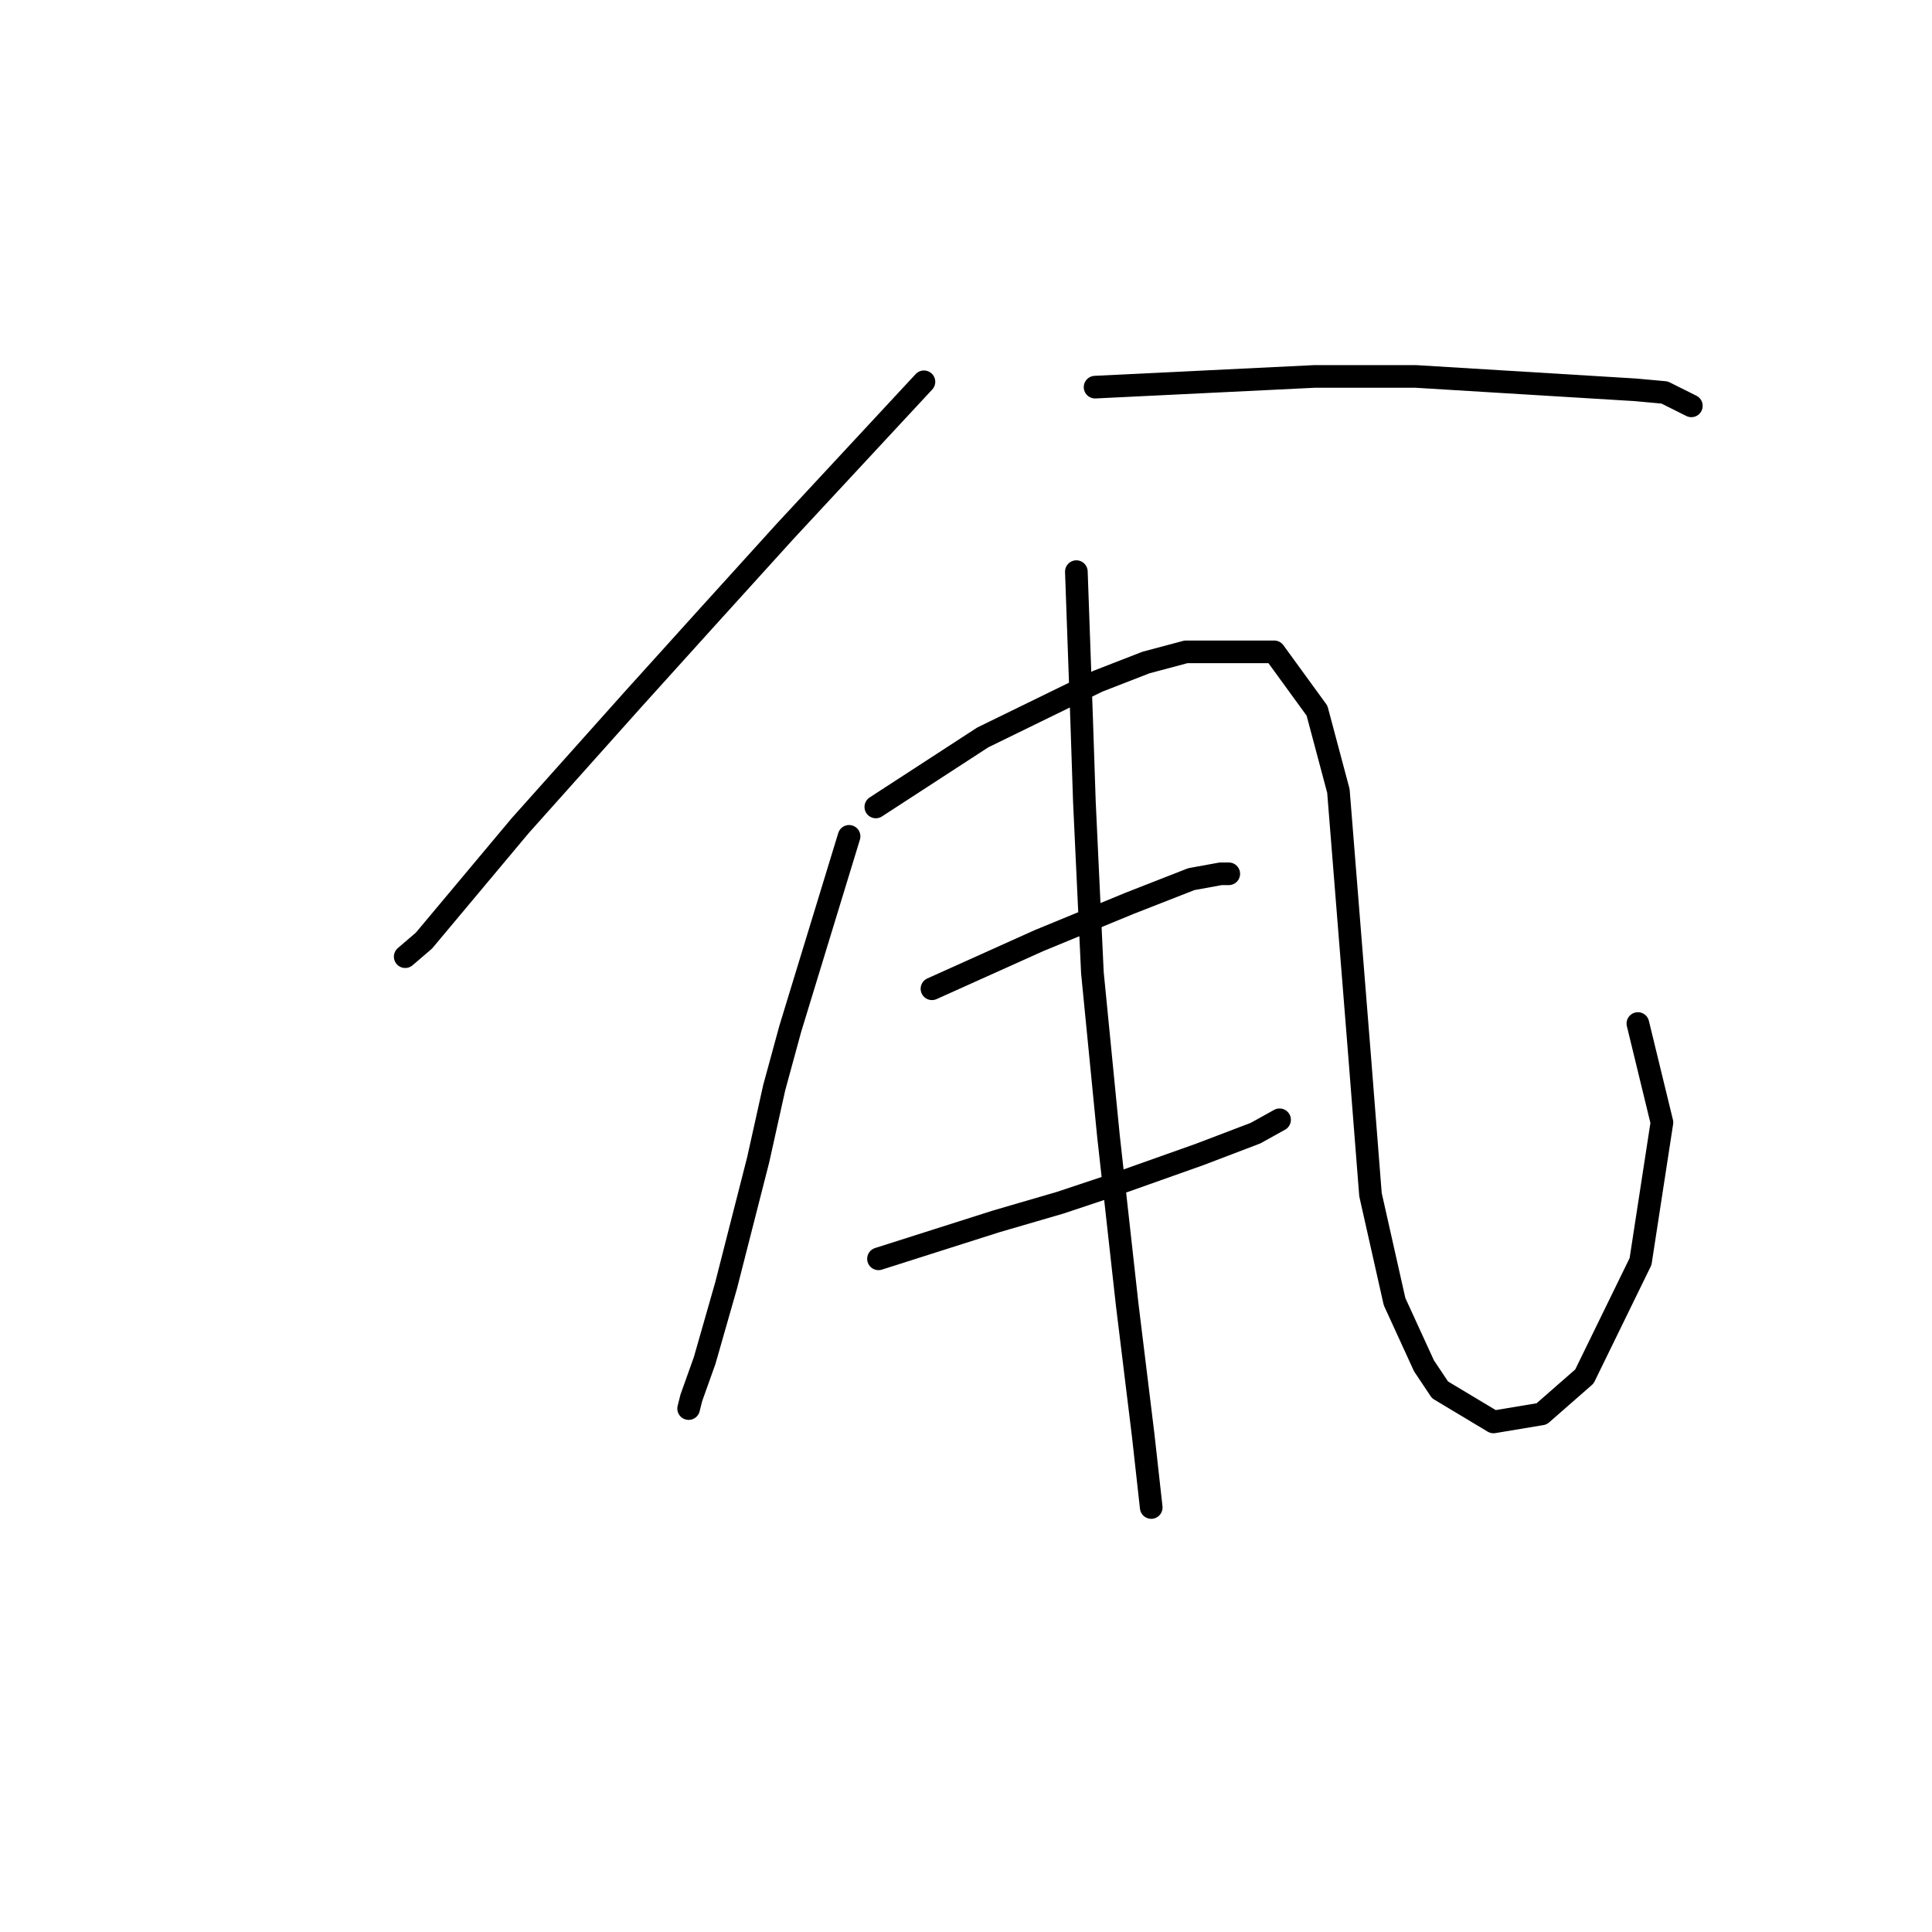 <?xml version="1.0" standalone="no"?>
    <svg width="256" height="256" xmlns="http://www.w3.org/2000/svg" version="1.1">
    <polyline stroke="black" stroke-width="3" stroke-linecap="round" fill="transparent" stroke-linejoin="round" points="122.427 50.59 113.215 60.51 104.003 70.431 93.729 81.768 83.808 92.752 68.927 109.404 56.172 124.639 53.692 126.765 53.692 126.765 " />
        <polyline stroke="black" stroke-width="3" stroke-linecap="round" fill="transparent" stroke-linejoin="round" points="145.103 51.298 159.629 50.59 174.156 49.881 187.619 49.881 216.672 51.652 220.57 52.007 224.113 53.778 224.113 53.778 " />
        <polyline stroke="black" stroke-width="3" stroke-linecap="round" fill="transparent" stroke-linejoin="round" points="112.507 110.821 108.609 123.576 104.712 136.331 102.586 144.126 100.46 153.692 96.209 170.345 93.374 180.265 91.603 185.225 91.248 186.643 91.248 186.643 " />
        <polyline stroke="black" stroke-width="3" stroke-linecap="round" fill="transparent" stroke-linejoin="round" points="116.05 106.924 123.136 102.318 130.222 97.712 145.457 90.272 151.835 87.792 157.149 86.374 168.841 86.374 174.51 94.169 177.345 104.798 180.179 140.229 181.596 158.298 184.785 172.47 188.682 180.974 190.808 184.162 197.894 188.414 204.272 187.351 209.941 182.391 217.381 167.156 220.215 148.732 217.027 135.623 217.027 135.623 " />
        <polyline stroke="black" stroke-width="3" stroke-linecap="round" fill="transparent" stroke-linejoin="round" points="123.49 131.017 130.576 127.828 137.662 124.639 149.709 119.679 157.858 116.49 161.755 115.782 162.818 115.782 162.818 115.782 " />
        <polyline stroke="black" stroke-width="3" stroke-linecap="round" fill="transparent" stroke-linejoin="round" points="116.404 166.802 124.199 164.321 131.994 161.841 140.497 159.361 147.937 156.881 158.921 152.984 166.361 150.149 169.55 148.378 169.55 148.378 " />
        <polyline stroke="black" stroke-width="3" stroke-linecap="round" fill="transparent" stroke-linejoin="round" points="142.623 75.745 142.977 85.666 143.331 95.586 143.686 106.215 144.749 128.891 146.874 150.503 149.354 172.825 151.48 190.186 152.543 199.752 152.543 199.752 " />
        </svg>